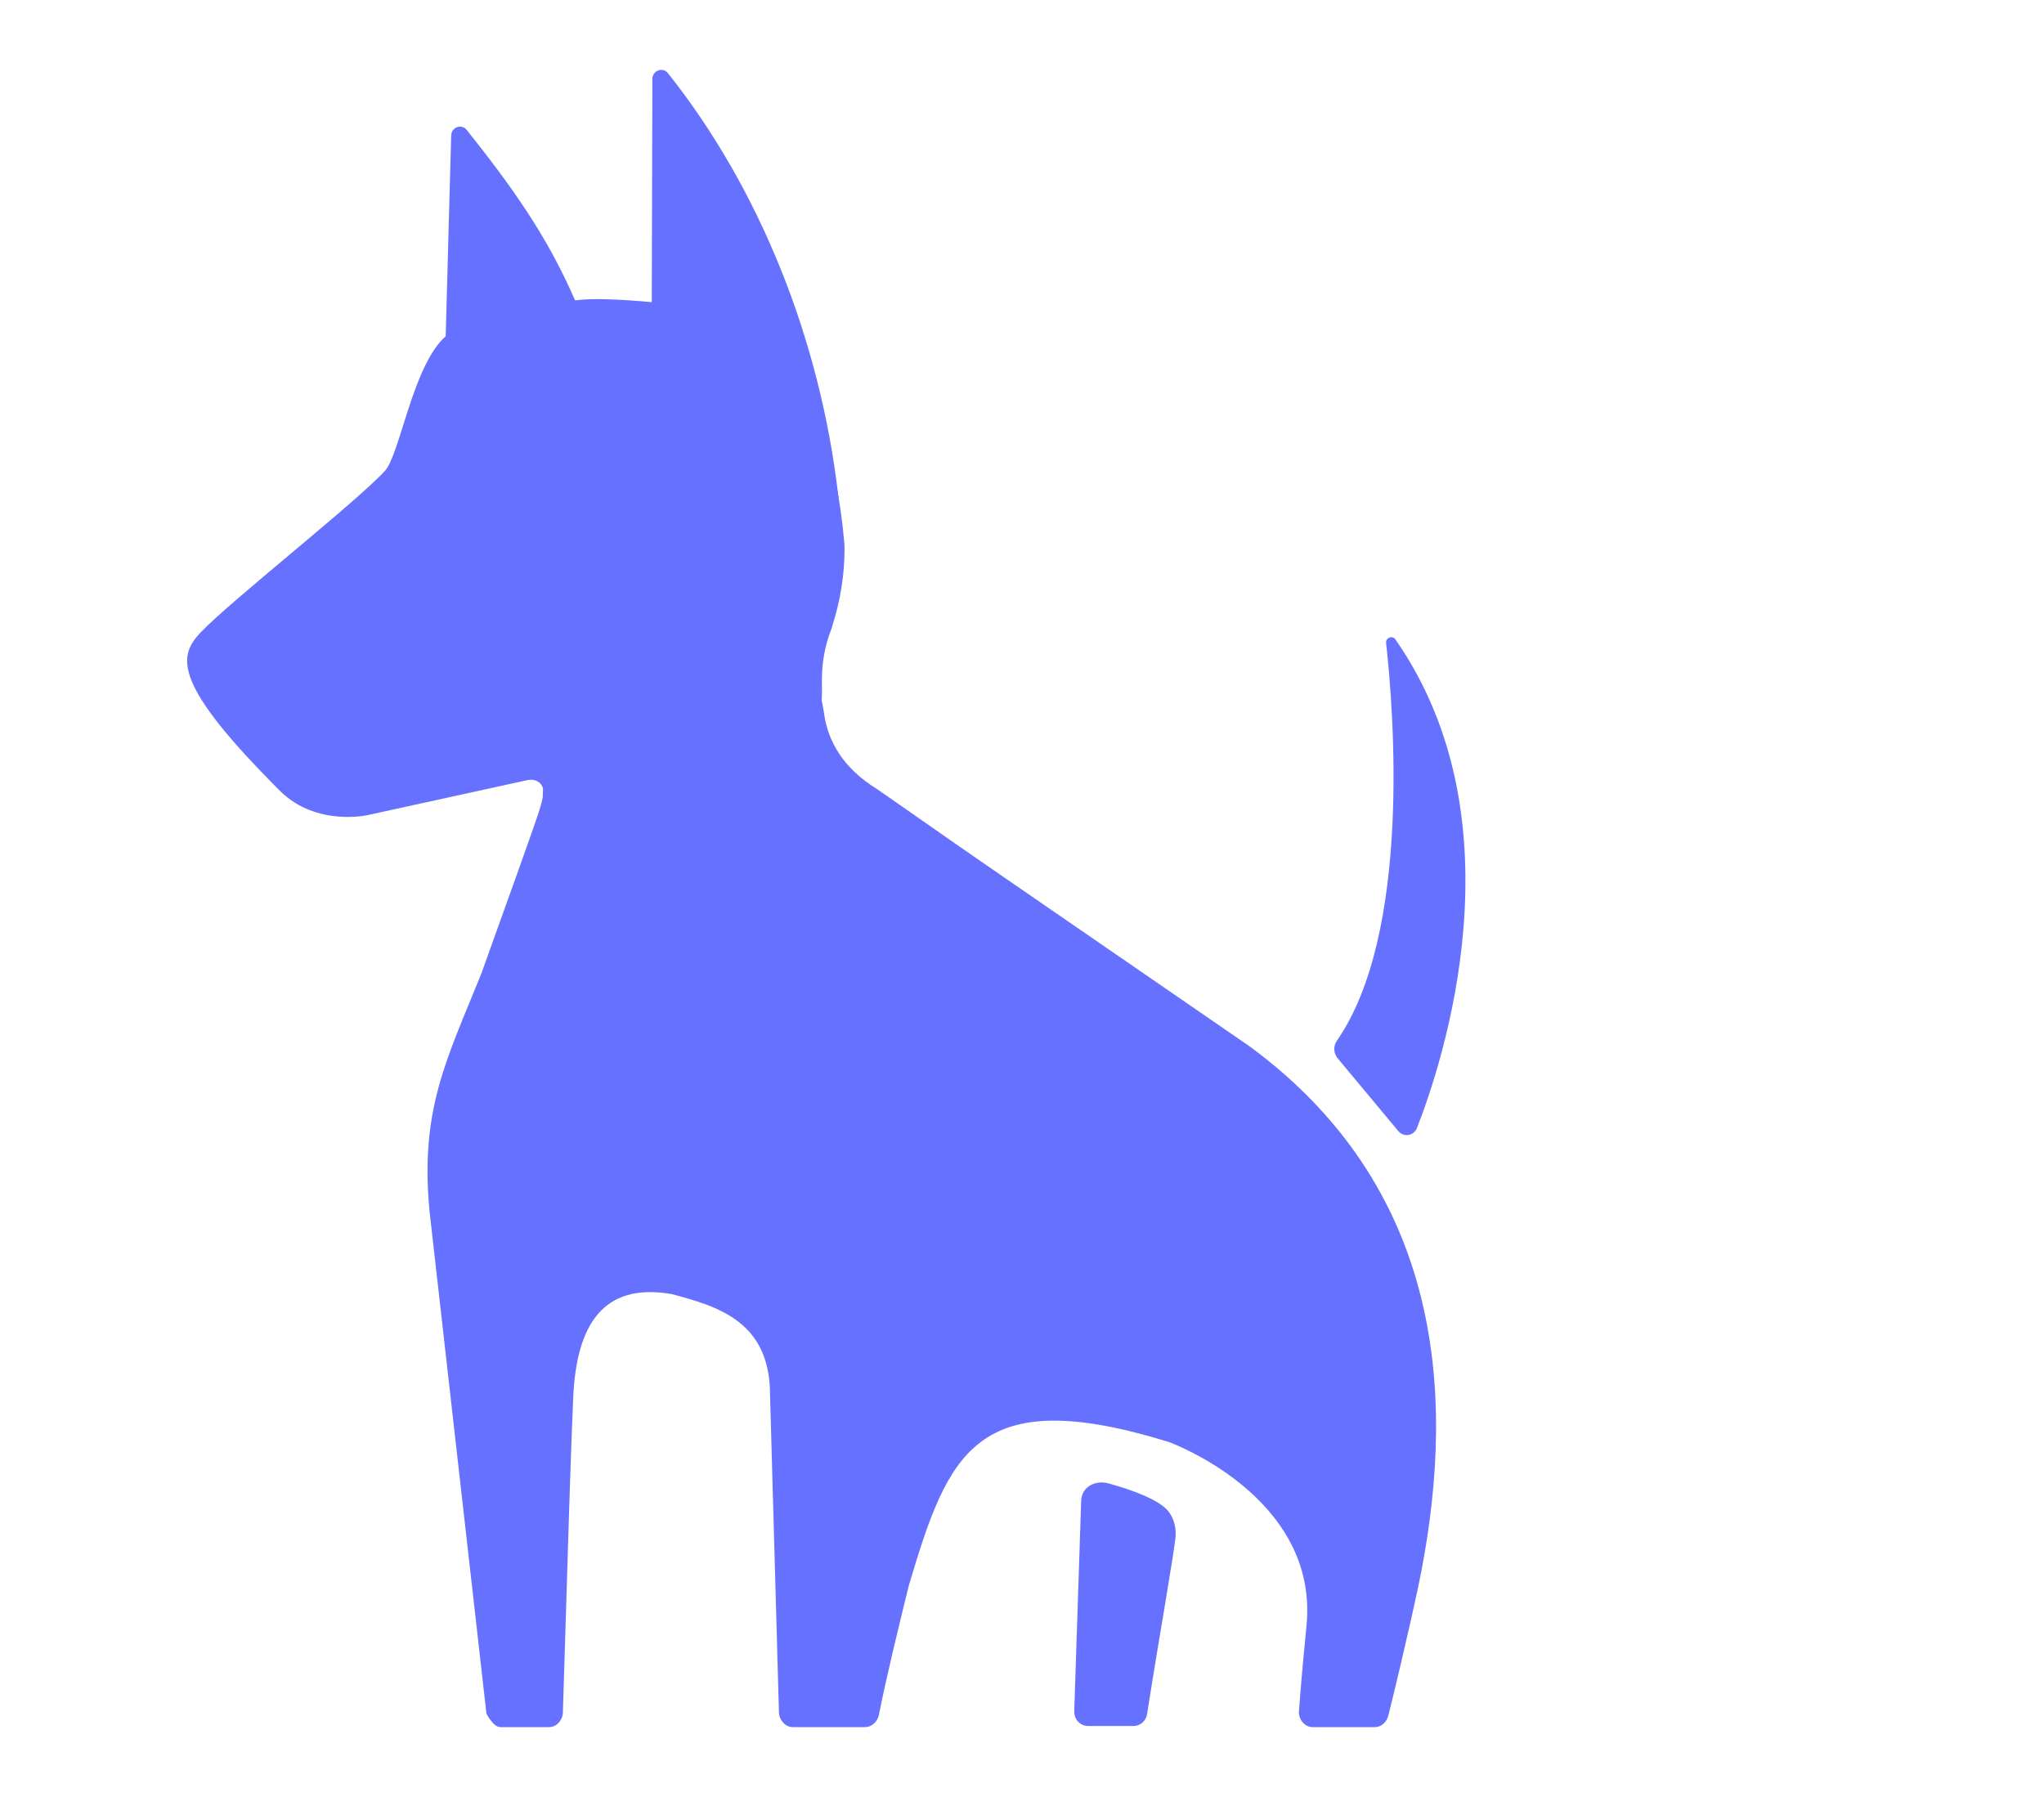 <?xml version="1.0" ?>
<svg xmlns="http://www.w3.org/2000/svg" viewBox="0 0 1081 960" preserveAspectRatio="xMidYMid meet" style="width: 100%; height: 100%;">
	<defs>
		<clipPath id="animationMask_JGMwcV4oah">
			<rect width="1081" height="960" x="0" y="0"/>
		</clipPath>
	</defs>
	<g clip-path="url(#animationMask_JGMwcV4oah)">
		<g transform="matrix(1,0,0,1,269,330)" opacity="1" style="">
			<g opacity="1" transform="matrix(1,0,0,1,0,0)">
				<path fill="rgb(102,114,255)" fill-opacity="1" d="M0 0 M165.662,29.702 C165.689,20.974 167.022,11.751 170.961,1.952 C171.075,1.677 171.095,1.315 171.175,1.014 C175.321,-11.867 177.652,-25.584 177.652,-39.885 C177.652,-40.273 177.612,-40.615 177.605,-40.99 C177.605,-41.057 177.639,-41.144 177.632,-41.204 C177.592,-41.814 177.544,-42.416 177.511,-43.026 C177.504,-43.039 177.505,-43.06 177.505,-43.06 C168.931,-140.99 125.845,-164.232 76.697,-170.104 C57.924,-171.864 44.057,-172.261 35.852,-171.223 C-4.236,-169.49 -25.819,-157.864 -33.313,-152.139 C-50.708,-136.867 -57.46,-89.753 -65.357,-81.059 C-80.2,-64.709 -147.162,-12.108 -162.923,4.51 C-175.073,17.317 -177.652,31.678 -120.517,88.686 C-101.434,107.166 -74.668,101.125 -74.668,101.125 C-74.668,101.125 9.488,82.691 9.488,82.691 C15.282,81.264 19.636,85.29 18.216,91.392 C15.931,124.51 169.181,172.26 165.662,29.702z"/>
			</g>
		</g>
		<g transform="matrix(1,0,0,1,285.753,146.239)" opacity="1" style="">
			<g opacity="1" transform="matrix(1,0,0,1,0,0)">
				<path fill="rgb(102,114,255)" fill-opacity="1" d="M0 0 M18.417,12.707 C3.366,-22.083 -15.771,-48.44 -38.94,-77.544 C-41.666,-80.973 -47.145,-78.897 -47.145,-74.463 C-47.145,-74.463 -49.978,29.137 -49.978,29.137 C-53.337,78.94 53.338,80.974 18.417,12.707z"/>
			</g>
		</g>
		<g transform="matrix(1,0,0,1,394.5,200)" opacity="1" style="">
			<g opacity="1" transform="matrix(1,0,0,1,0,0)">
				<path fill="rgb(102,114,255)" fill-opacity="1" d="M0 0 M-49.804,-39.963 C-49.804,-39.963 -49.482,-158.245 -49.482,-158.245 C-49.482,-162.679 -44.003,-164.756 -41.27,-161.32 C7.105,-100.551 39.372,-20.435 48.871,62.573 C49.803,70.72 -34.538,164.756 -49.804,-39.963z"/>
			</g>
		</g>
		<g/>
		<g transform="matrix(1,0,0,1,495.75,599.25)" opacity="1" style="">
			<g opacity="1" transform="matrix(1,0,0,1,0,0)">
				<path fill="rgb(102,114,255)" fill-opacity="1" d="M0 0 M165.157,-45.83 C165.157,-45.83 91.551,-96.535 35.313,-135.197 C0.57,-159.083 -28.447,-179.645 -31.863,-181.869 C-49.091,-192.532 -57.919,-206.358 -60.029,-222.534 C-60.029,-222.547 -60.029,-222.568 -60.029,-222.581 C-74.27,-314.197 -205.02,-313.947 -208.735,-177.315 C-209.224,-175.058 -209.96,-172.466 -210.851,-169.592 C-213.182,-162.304 -229.138,-117.842 -241.268,-84.137 C-241.268,-84.137 -241.275,-84.123 -241.275,-84.123 C-259.36,-39.265 -273.733,-12.581 -268.596,41.286 C-268.596,41.286 -252.114,186.791 -252.114,186.791 C-252.114,186.791 -238.488,307.076 -238.488,307.076 C-238.488,307.076 -234.924,314.196 -231.2,314.196 C-231.2,314.196 -205.332,314.196 -205.332,314.196 C-201.42,314.196 -198.206,310.566 -198.065,306.547 C-197.124,278.923 -195.727,228.432 -194.306,185.765 C-193.715,168.024 -193.121,151.635 -192.552,138.805 C-190.683,102.447 -177.487,78.736 -140.527,85.18 C-115.69,91.758 -88.496,99.862 -88.496,138.497 C-88.496,138.497 -86.191,220.706 -86.191,220.706 C-86.191,220.706 -83.787,306.46 -83.787,306.46 C-83.646,310.526 -80.405,314.196 -76.446,314.196 C-76.446,314.196 -38.126,314.196 -38.126,314.196 C-34.643,314.196 -31.656,311.222 -30.939,307.726 C-26.612,286.211 -20.905,262.922 -15.145,239.465 C5.653,169.67 19.901,131.752 122.329,163.381 C122.329,163.381 201.554,191.914 195.258,260.075 C194.374,269.727 192.94,282.682 191.219,305.73 C190.897,310.057 194.2,314.196 198.44,314.196 C198.44,314.196 231.462,314.196 231.462,314.196 C234.784,314.196 237.657,311.457 238.481,308.141 C242.674,291.281 247.165,272.118 250.513,257.26 C251.952,250.874 253.179,245.283 254.081,241.012 C273.734,147.968 271.952,32.739 165.157,-45.83z"/>
			</g>
		</g>
		<g transform="matrix(1,0,0,1,595,847.75)" opacity="1" style="">
			<g opacity="1" transform="matrix(1,0,0,1,0,0)">
				<path fill="rgb(102,114,255)" fill-opacity="1" d="M0 0 M-8.688,-63.19 C-15.721,-65.112 -22.854,-61.502 -23.209,-54.047 C-23.209,-54.047 -26.873,57.343 -26.873,57.343 C-26.993,61.59 -23.671,65.113 -19.532,65.113 C-19.532,65.113 4.414,65.113 4.414,65.113 C8.024,65.113 11.092,62.461 11.655,58.797 C17.616,20.349 26.417,-28.701 26.759,-35.674 C26.993,-40.523 25.56,-45.199 22.72,-48.669 C18.025,-54.409 4.159,-59.673 -8.688,-63.19z"/>
			</g>
		</g>
		<g transform="matrix(1,-0.002,0.002,1,755.115,468.711)" opacity="1" style="display: block">
			<g opacity="1" transform="matrix(1,0,0,1,0,0)">
				<path fill="rgb(102,114,255)" fill-opacity="1" d="M0 0 M-15.865,129.465 C-13.018,132.894 -7.64,132.031 -5.992,127.851 C7.639,93.309 50.233,-33.876 -16.876,-130.571 C-18.484,-132.895 -22.1,-131.508 -21.792,-128.655 C-17.914,-93.195 -8.617,24.787 -48.27,81.641 C-50.233,84.461 -50.052,88.279 -47.855,90.918 C-47.855,90.918 -15.865,129.465 -15.865,129.465z" style="display: block;"/>
			</g>
		</g>
		<g transform="matrix(0.942,-0.335,0.335,0.942,720.138,462.283)" opacity="1" style="display: none">
			<g opacity="1" transform="matrix(1,0,0,1,0,0)">
				<path fill="rgb(102,114,255)" fill-opacity="1" d="M0 0 M-15.865,129.465 C-13.018,132.894 -7.64,132.031 -5.992,127.851 C7.639,93.309 50.233,-33.876 -16.876,-130.571 C-18.484,-132.895 -22.1,-131.508 -21.792,-128.655 C-17.914,-93.195 -8.617,24.787 -48.27,81.641 C-50.233,84.461 -50.052,88.279 -47.855,90.918 C-47.855,90.918 -15.865,129.465 -15.865,129.465z" style="display: none;"/>
			</g>
		</g>
		<g transform="matrix(0.973,-0.231,0.231,0.973,839.38,506.209)" opacity="1" style="display: none">
			<g opacity="1" transform="matrix(1,0,0,1,0,0)">
				<path fill="rgb(102,114,255)" fill-opacity="1" d="M0 0 M-139.087,23.752 C-141.928,20.318 -139.94,15.737 -135.667,14.35 C-96.449,1.621 20.683,-52.78 137.662,-65.795 C140.47,-66.112 141.929,-62.282 139.452,-60.831 C107.585,-42.167 -32.317,28.859 -98.114,64.477 C-101.135,66.112 -104.967,64.995 -107.152,62.346 C-107.152,62.346 -139.087,23.752 -139.087,23.752z" style="display: none;"/>
			</g>
		</g>
		<g transform="matrix(0.987,-0.161,0.161,0.987,839.025,548.211)" opacity="1" style="display: none">
			<g opacity="1" transform="matrix(1,0,0,1,0,0)">
				<path fill="rgb(102,114,255)" fill-opacity="1" d="M0 0 M-127.473,-7.8 C-130.349,-11.205 -128.553,-16.348 -124.149,-17.236 C-87.749,-24.588 44.939,-44.179 128.343,38.871 C130.349,40.862 128.349,44.179 125.594,43.374 C91.366,33.328 -23.148,3.453 -86.083,32.503 C-89.204,33.94 -92.931,33.09 -95.143,30.464 C-95.143,30.464 -127.473,-7.8 -127.473,-7.8z" style="display: none;"/>
			</g>
		</g>
		<g transform="matrix(0.959,-0.284,0.284,0.959,763.252,453.119)" opacity="1" style="display: none">
			<g opacity="1" transform="matrix(1,0,0,1,0,0)">
				<path fill="rgb(102,114,255)" fill-opacity="1" d="M0 0 M-52.827,128.358 C-49.98,131.787 -45.109,130.684 -42.953,126.743 C-23.161,90.571 52.05,-14.417 86.567,-126.943 C87.4,-129.644 83.907,-131.787 82.022,-129.623 C57.764,-101.777 -38.013,22.497 -85.232,80.533 C-87.4,83.198 -87.014,87.171 -84.817,89.81 C-84.817,89.81 -52.827,128.358 -52.827,128.358z" style="display: none;"/>
			</g>
		</g>
		<g transform="matrix(0.942,-0.335,0.335,0.942,720.26,462.597)" opacity="1" style="display: none">
			<g opacity="1" transform="matrix(1,0,0,1,0,0)">
				<path fill="rgb(102,114,255)" fill-opacity="1" d="M0 0 M-15.865,129.465 C-13.018,132.894 -7.64,132.031 -5.992,127.851 C7.639,93.309 50.233,-33.876 -16.876,-130.571 C-18.484,-132.895 -22.1,-131.508 -21.792,-128.655 C-17.914,-93.195 -8.617,24.787 -48.27,81.641 C-50.233,84.461 -50.052,88.279 -47.855,90.918 C-47.855,90.918 -15.865,129.465 -15.865,129.465z" style="display: none;"/>
			</g>
		</g>
		<g transform="matrix(0.973,-0.23,0.23,0.973,839.1,506.337)" opacity="1" style="display: none">
			<g opacity="1" transform="matrix(1,0,0,1,0,0)">
				<path fill="rgb(102,114,255)" fill-opacity="1" d="M0 0 M-139.087,23.752 C-141.928,20.318 -139.94,15.737 -135.667,14.35 C-96.449,1.621 20.683,-52.78 137.662,-65.795 C140.47,-66.112 141.929,-62.282 139.452,-60.831 C107.585,-42.167 -32.317,28.859 -98.114,64.477 C-101.135,66.112 -104.967,64.995 -107.152,62.346 C-107.152,62.346 -139.087,23.752 -139.087,23.752z" style="display: none;"/>
			</g>
		</g>
		<g transform="matrix(0.987,-0.161,0.161,0.987,839.731,548.422)" opacity="1" style="display: none">
			<g opacity="1" transform="matrix(1,0,0,1,0,0)">
				<path fill="rgb(102,114,255)" fill-opacity="1" d="M0 0 M-127.473,-7.8 C-130.349,-11.205 -128.553,-16.348 -124.149,-17.236 C-87.749,-24.588 44.939,-44.179 128.343,38.871 C130.349,40.862 128.349,44.179 125.594,43.374 C91.366,33.328 -23.148,3.453 -86.083,32.503 C-89.204,33.94 -92.931,33.09 -95.143,30.464 C-95.143,30.464 -127.473,-7.8 -127.473,-7.8z" style="display: none;"/>
			</g>
		</g>
		<g transform="matrix(0.959,-0.284,0.284,0.959,524.337,534.037)" opacity="1" style="display: none">
			<g opacity="1" transform="matrix(1,0,0,1,306,54.667)">
				<path fill="rgb(102,114,255)" fill-opacity="1" d="M0 0 M-139.087,23.752 C-141.928,20.318 -139.94,15.737 -135.667,14.35 C-96.449,1.621 20.683,-52.78 137.662,-65.795 C140.47,-66.112 141.929,-62.282 139.452,-60.831 C107.585,-42.167 -32.317,28.859 -98.114,64.477 C-101.135,66.112 -104.967,64.995 -107.152,62.346 C-107.152,62.346 -139.087,23.752 -139.087,23.752z" style="display: none;"/>
			</g>
		</g>
		<g transform="matrix(0.942,-0.335,0.335,0.942,720.159,462.282)" opacity="1" style="display: none">
			<g opacity="1" transform="matrix(1,0,0,1,0,0)">
				<path fill="rgb(102,114,255)" fill-opacity="1" d="M0 0 M-15.865,129.465 C-13.018,132.894 -7.64,132.031 -5.992,127.851 C7.639,93.309 50.233,-33.876 -16.876,-130.571 C-18.484,-132.895 -22.1,-131.508 -21.792,-128.655 C-17.914,-93.195 -8.617,24.787 -48.27,81.641 C-50.233,84.461 -50.052,88.279 -47.855,90.918 C-47.855,90.918 -15.865,129.465 -15.865,129.465z" style="display: none;"/>
			</g>
		</g>
		<g transform="matrix(0.973,-0.23,0.23,0.973,839.474,506.32)" opacity="1" style="display: none">
			<g opacity="1" transform="matrix(1,0,0,1,0,0)">
				<path fill="rgb(102,114,255)" fill-opacity="1" d="M0 0 M-139.087,23.752 C-141.928,20.318 -139.94,15.737 -135.667,14.35 C-96.449,1.621 20.683,-52.78 137.662,-65.795 C140.47,-66.112 141.929,-62.282 139.452,-60.831 C107.585,-42.167 -32.317,28.859 -98.114,64.477 C-101.135,66.112 -104.967,64.995 -107.152,62.346 C-107.152,62.346 -139.087,23.752 -139.087,23.752z" style="display: none;"/>
			</g>
		</g>
		<g transform="matrix(0.987,-0.161,0.161,0.987,839.016,548.191)" opacity="1" style="display: none">
			<g opacity="1" transform="matrix(1,0,0,1,0,0)">
				<path fill="rgb(102,114,255)" fill-opacity="1" d="M0 0 M-127.473,-7.8 C-130.349,-11.205 -128.553,-16.348 -124.149,-17.236 C-87.749,-24.588 44.939,-44.179 128.343,38.871 C130.349,40.862 128.349,44.179 125.594,43.374 C91.366,33.328 -23.148,3.453 -86.083,32.503 C-89.204,33.94 -92.931,33.09 -95.143,30.464 C-95.143,30.464 -127.473,-7.8 -127.473,-7.8z" style="display: none;"/>
			</g>
		</g>
		<g transform="matrix(0.959,-0.285,0.285,0.959,763.09,453.078)" opacity="1" style="display: none">
			<g opacity="1" transform="matrix(1,0,0,1,0,0)">
				<path fill="rgb(102,114,255)" fill-opacity="1" d="M0 0 M-52.827,128.358 C-49.98,131.787 -45.109,130.684 -42.953,126.743 C-23.161,90.571 52.05,-14.417 86.567,-126.943 C87.4,-129.644 83.907,-131.787 82.022,-129.623 C57.764,-101.777 -38.013,22.497 -85.232,80.533 C-87.4,83.198 -87.014,87.171 -84.817,89.81 C-84.817,89.81 -52.827,128.358 -52.827,128.358z" style="display: none;"/>
			</g>
		</g>
		<g transform="matrix(0.942,-0.335,0.335,0.942,720.285,462.596)" opacity="1" style="display: none">
			<g opacity="1" transform="matrix(1,0,0,1,0,0)">
				<path fill="rgb(102,114,255)" fill-opacity="1" d="M0 0 M-15.865,129.465 C-13.018,132.894 -7.64,132.031 -5.992,127.851 C7.639,93.309 50.233,-33.876 -16.876,-130.571 C-18.484,-132.895 -22.1,-131.508 -21.792,-128.655 C-17.914,-93.195 -8.617,24.787 -48.27,81.641 C-50.233,84.461 -50.052,88.279 -47.855,90.918 C-47.855,90.918 -15.865,129.465 -15.865,129.465z" style="display: none;"/>
			</g>
		</g>
		<g transform="matrix(0.973,-0.229,0.229,0.973,839.202,506.457)" opacity="1" style="display: none">
			<g opacity="1" transform="matrix(1,0,0,1,0,0)">
				<path fill="rgb(102,114,255)" fill-opacity="1" d="M0 0 M-139.087,23.752 C-141.928,20.318 -139.94,15.737 -135.667,14.35 C-96.449,1.621 20.683,-52.78 137.662,-65.795 C140.47,-66.112 141.929,-62.282 139.452,-60.831 C107.585,-42.167 -32.317,28.859 -98.114,64.477 C-101.135,66.112 -104.967,64.995 -107.152,62.346 C-107.152,62.346 -139.087,23.752 -139.087,23.752z" style="display: none;"/>
			</g>
		</g>
		<g transform="matrix(0.987,-0.161,0.161,0.987,839.721,548.401)" opacity="1" style="display: none">
			<g opacity="1" transform="matrix(1,0,0,1,0,0)">
				<path fill="rgb(102,114,255)" fill-opacity="1" d="M0 0 M-127.473,-7.8 C-130.349,-11.205 -128.553,-16.348 -124.149,-17.236 C-87.749,-24.588 44.939,-44.179 128.343,38.871 C130.349,40.862 128.349,44.179 125.594,43.374 C91.366,33.328 -23.148,3.453 -86.083,32.503 C-89.204,33.94 -92.931,33.09 -95.143,30.464 C-95.143,30.464 -127.473,-7.8 -127.473,-7.8z" style="display: none;"/>
			</g>
		</g>
		<g transform="matrix(0.958,-0.285,0.285,0.958,524.257,534.266)" opacity="1" style="display: none">
			<g opacity="1" transform="matrix(1,0,0,1,306,54.667)">
				<path fill="rgb(102,114,255)" fill-opacity="1" d="M0 0 M-139.087,23.752 C-141.928,20.318 -139.94,15.737 -135.667,14.35 C-96.449,1.621 20.683,-52.78 137.662,-65.795 C140.47,-66.112 141.929,-62.282 139.452,-60.831 C107.585,-42.167 -32.317,28.859 -98.114,64.477 C-101.135,66.112 -104.967,64.995 -107.152,62.346 C-107.152,62.346 -139.087,23.752 -139.087,23.752z" style="display: none;"/>
			</g>
		</g>
		<g transform="matrix(0.942,-0.334,0.334,0.942,720.192,462.281)" opacity="1" style="display: none">
			<g opacity="1" transform="matrix(1,0,0,1,0,0)">
				<path fill="rgb(102,114,255)" fill-opacity="1" d="M0 0 M-15.865,129.465 C-13.018,132.894 -7.64,132.031 -5.992,127.851 C7.639,93.309 50.233,-33.876 -16.876,-130.571 C-18.484,-132.895 -22.1,-131.508 -21.792,-128.655 C-17.914,-93.195 -8.617,24.787 -48.27,81.641 C-50.233,84.461 -50.052,88.279 -47.855,90.918 C-47.855,90.918 -15.865,129.465 -15.865,129.465z" style="display: none;"/>
			</g>
		</g>
		<g transform="matrix(0.974,-0.228,0.228,0.974,839.6,506.469)" opacity="1" style="display: none">
			<g opacity="1" transform="matrix(1,0,0,1,0,0)">
				<path fill="rgb(102,114,255)" fill-opacity="1" d="M0 0 M-139.087,23.752 C-141.928,20.318 -139.94,15.737 -135.667,14.35 C-96.449,1.621 20.683,-52.78 137.662,-65.795 C140.47,-66.112 141.929,-62.282 139.452,-60.831 C107.585,-42.167 -32.317,28.859 -98.114,64.477 C-101.135,66.112 -104.967,64.995 -107.152,62.346 C-107.152,62.346 -139.087,23.752 -139.087,23.752z" style="display: none;"/>
			</g>
		</g>
		<g transform="matrix(0.987,-0.161,0.161,0.987,839.002,548.163)" opacity="1" style="display: none">
			<g opacity="1" transform="matrix(1,0,0,1,0,0)">
				<path fill="rgb(102,114,255)" fill-opacity="1" d="M0 0 M-127.473,-7.8 C-130.349,-11.205 -128.553,-16.348 -124.149,-17.236 C-87.749,-24.588 44.939,-44.179 128.343,38.871 C130.349,40.862 128.349,44.179 125.594,43.374 C91.366,33.328 -23.148,3.453 -86.083,32.503 C-89.204,33.94 -92.931,33.09 -95.143,30.464 C-95.143,30.464 -127.473,-7.8 -127.473,-7.8z" style="display: none;"/>
			</g>
		</g>
		<g transform="matrix(0.958,-0.286,0.286,0.958,762.918,453.034)" opacity="1" style="display: none">
			<g opacity="1" transform="matrix(1,0,0,1,0,0)">
				<path fill="rgb(102,114,255)" fill-opacity="1" d="M0 0 M-52.827,128.358 C-49.98,131.787 -45.109,130.684 -42.953,126.743 C-23.161,90.571 52.05,-14.417 86.567,-126.943 C87.4,-129.644 83.907,-131.787 82.022,-129.623 C57.764,-101.777 -38.013,22.497 -85.232,80.533 C-87.4,83.198 -87.014,87.171 -84.817,89.81 C-84.817,89.81 -52.827,128.358 -52.827,128.358z" style="display: none;"/>
			</g>
		</g>
		<g transform="matrix(0.943,-0.334,0.334,0.943,720.314,462.595)" opacity="1" style="display: none">
			<g opacity="1" transform="matrix(1,0,0,1,0,0)">
				<path fill="rgb(102,114,255)" fill-opacity="1" d="M0 0 M-15.865,129.465 C-13.018,132.894 -7.64,132.031 -5.992,127.851 C7.639,93.309 50.233,-33.876 -16.876,-130.571 C-18.484,-132.895 -22.1,-131.508 -21.792,-128.655 C-17.914,-93.195 -8.617,24.787 -48.27,81.641 C-50.233,84.461 -50.052,88.279 -47.855,90.918 C-47.855,90.918 -15.865,129.465 -15.865,129.465z" style="display: none;"/>
			</g>
		</g>
		<g transform="matrix(0.974,-0.228,0.228,0.974,839.318,506.594)" opacity="1" style="display: none">
			<g opacity="1" transform="matrix(1,0,0,1,0,0)">
				<path fill="rgb(102,114,255)" fill-opacity="1" d="M0 0 M-139.087,23.752 C-141.928,20.318 -139.94,15.737 -135.667,14.35 C-96.449,1.621 20.683,-52.78 137.662,-65.795 C140.47,-66.112 141.929,-62.282 139.452,-60.831 C107.585,-42.167 -32.317,28.859 -98.114,64.477 C-101.135,66.112 -104.967,64.995 -107.152,62.346 C-107.152,62.346 -139.087,23.752 -139.087,23.752z" style="display: none;"/>
			</g>
		</g>
		<g transform="matrix(0.987,-0.161,0.161,0.987,839.708,548.375)" opacity="1" style="display: none">
			<g opacity="1" transform="matrix(1,0,0,1,0,0)">
				<path fill="rgb(102,114,255)" fill-opacity="1" d="M0 0 M-127.473,-7.8 C-130.349,-11.205 -128.553,-16.348 -124.149,-17.236 C-87.749,-24.588 44.939,-44.179 128.343,38.871 C130.349,40.862 128.349,44.179 125.594,43.374 C91.366,33.328 -23.148,3.453 -86.083,32.503 C-89.204,33.94 -92.931,33.09 -95.143,30.464 C-95.143,30.464 -127.473,-7.8 -127.473,-7.8z" style="display: none;"/>
			</g>
		</g>
		<g transform="matrix(0.958,-0.287,0.287,0.958,524.178,534.492)" opacity="1" style="display: none">
			<g opacity="1" transform="matrix(1,0,0,1,306,54.667)">
				<path fill="rgb(102,114,255)" fill-opacity="1" d="M0 0 M-139.087,23.752 C-141.928,20.318 -139.94,15.737 -135.667,14.35 C-96.449,1.621 20.683,-52.78 137.662,-65.795 C140.47,-66.112 141.929,-62.282 139.452,-60.831 C107.585,-42.167 -32.317,28.859 -98.114,64.477 C-101.135,66.112 -104.967,64.995 -107.152,62.346 C-107.152,62.346 -139.087,23.752 -139.087,23.752z" style="display: none;"/>
			</g>
		</g>
		<g transform="matrix(0.943,-0.334,0.334,0.943,720.218,462.28)" opacity="1" style="display: none">
			<g opacity="1" transform="matrix(1,0,0,1,0,0)">
				<path fill="rgb(102,114,255)" fill-opacity="1" d="M0 0 M-15.865,129.465 C-13.018,132.894 -7.64,132.031 -5.992,127.851 C7.639,93.309 50.233,-33.876 -16.876,-130.571 C-18.484,-132.895 -22.1,-131.508 -21.792,-128.655 C-17.914,-93.195 -8.617,24.787 -48.27,81.641 C-50.233,84.461 -50.052,88.279 -47.855,90.918 C-47.855,90.918 -15.865,129.465 -15.865,129.465z" style="display: none;"/>
			</g>
		</g>
		<g transform="matrix(0.974,-0.228,0.228,0.974,839.694,506.579)" opacity="1" style="display: none">
			<g opacity="1" transform="matrix(1,0,0,1,0,0)">
				<path fill="rgb(102,114,255)" fill-opacity="1" d="M0 0 M-139.087,23.752 C-141.928,20.318 -139.94,15.737 -135.667,14.35 C-96.449,1.621 20.683,-52.78 137.662,-65.795 C140.47,-66.112 141.929,-62.282 139.452,-60.831 C107.585,-42.167 -32.317,28.859 -98.114,64.477 C-101.135,66.112 -104.967,64.995 -107.152,62.346 C-107.152,62.346 -139.087,23.752 -139.087,23.752z" style="display: none;"/>
			</g>
		</g>
		<g transform="matrix(0.987,-0.161,0.161,0.987,838.991,548.14)" opacity="1" style="display: none">
			<g opacity="1" transform="matrix(1,0,0,1,0,0)">
				<path fill="rgb(102,114,255)" fill-opacity="1" d="M0 0 M-127.473,-7.8 C-130.349,-11.205 -128.553,-16.348 -124.149,-17.236 C-87.749,-24.588 44.939,-44.179 128.343,38.871 C130.349,40.862 128.349,44.179 125.594,43.374 C91.366,33.328 -23.148,3.453 -86.083,32.503 C-89.204,33.94 -92.931,33.09 -95.143,30.464 C-95.143,30.464 -127.473,-7.8 -127.473,-7.8z" style="display: none;"/>
			</g>
		</g>
		<g transform="matrix(0.958,-0.287,0.287,0.958,762.759,452.993)" opacity="1" style="display: none">
			<g opacity="1" transform="matrix(1,0,0,1,0,0)">
				<path fill="rgb(102,114,255)" fill-opacity="1" d="M0 0 M-52.827,128.358 C-49.98,131.787 -45.109,130.684 -42.953,126.743 C-23.161,90.571 52.05,-14.417 86.567,-126.943 C87.4,-129.644 83.907,-131.787 82.022,-129.623 C57.764,-101.777 -38.013,22.497 -85.232,80.533 C-87.4,83.198 -87.014,87.171 -84.817,89.81 C-84.817,89.81 -52.827,128.358 -52.827,128.358z" style="display: none;"/>
			</g>
		</g>
		<g transform="matrix(0.943,-0.334,0.334,0.943,720.344,462.595)" opacity="1" style="display: none">
			<g opacity="1" transform="matrix(1,0,0,1,0,0)">
				<path fill="rgb(102,114,255)" fill-opacity="1" d="M0 0 M-15.865,129.465 C-13.018,132.894 -7.64,132.031 -5.992,127.851 C7.639,93.309 50.233,-33.876 -16.876,-130.571 C-18.484,-132.895 -22.1,-131.508 -21.792,-128.655 C-17.914,-93.195 -8.617,24.787 -48.27,81.641 C-50.233,84.461 -50.052,88.279 -47.855,90.918 C-47.855,90.918 -15.865,129.465 -15.865,129.465z" style="display: none;"/>
			</g>
		</g>
		<g transform="matrix(0.974,-0.227,0.227,0.974,839.421,506.715)" opacity="1" style="display: none">
			<g opacity="1" transform="matrix(1,0,0,1,0,0)">
				<path fill="rgb(102,114,255)" fill-opacity="1" d="M0 0 M-139.087,23.752 C-141.928,20.318 -139.94,15.737 -135.667,14.35 C-96.449,1.621 20.683,-52.78 137.662,-65.795 C140.47,-66.112 141.929,-62.282 139.452,-60.831 C107.585,-42.167 -32.317,28.859 -98.114,64.477 C-101.135,66.112 -104.967,64.995 -107.152,62.346 C-107.152,62.346 -139.087,23.752 -139.087,23.752z" style="display: none;"/>
			</g>
		</g>
		<g transform="matrix(0.987,-0.161,0.161,0.987,839.695,548.348)" opacity="1" style="display: none">
			<g opacity="1" transform="matrix(1,0,0,1,0,0)">
				<path fill="rgb(102,114,255)" fill-opacity="1" d="M0 0 M-127.473,-7.8 C-130.349,-11.205 -128.553,-16.348 -124.149,-17.236 C-87.749,-24.588 44.939,-44.179 128.343,38.871 C130.349,40.862 128.349,44.179 125.594,43.374 C91.366,33.328 -23.148,3.453 -86.083,32.503 C-89.204,33.94 -92.931,33.09 -95.143,30.464 C-95.143,30.464 -127.473,-7.8 -127.473,-7.8z" style="display: none;"/>
			</g>
		</g>
		<g transform="matrix(0.958,-0.288,0.288,0.958,524.105,534.703)" opacity="1" style="display: none">
			<g opacity="1" transform="matrix(1,0,0,1,306,54.667)">
				<path fill="rgb(102,114,255)" fill-opacity="1" d="M0 0 M-139.087,23.752 C-141.928,20.318 -139.94,15.737 -135.667,14.35 C-96.449,1.621 20.683,-52.78 137.662,-65.795 C140.47,-66.112 141.929,-62.282 139.452,-60.831 C107.585,-42.167 -32.317,28.859 -98.114,64.477 C-101.135,66.112 -104.967,64.995 -107.152,62.346 C-107.152,62.346 -139.087,23.752 -139.087,23.752z" style="display: none;"/>
			</g>
		</g>
		<g transform="matrix(0.943,-0.334,0.334,0.943,720.249,462.279)" opacity="1" style="display: none">
			<g opacity="1" transform="matrix(1,0,0,1,0,0)">
				<path fill="rgb(102,114,255)" fill-opacity="1" d="M0 0 M-15.865,129.465 C-13.018,132.894 -7.64,132.031 -5.992,127.851 C7.639,93.309 50.233,-33.876 -16.876,-130.571 C-18.484,-132.895 -22.1,-131.508 -21.792,-128.655 C-17.914,-93.195 -8.617,24.787 -48.27,81.641 C-50.233,84.461 -50.052,88.279 -47.855,90.918 C-47.855,90.918 -15.865,129.465 -15.865,129.465z" style="display: none;"/>
			</g>
		</g>
		<g transform="matrix(0.974,-0.226,0.226,0.974,839.796,506.701)" opacity="1" style="display: none">
			<g opacity="1" transform="matrix(1,0,0,1,0,0)">
				<path fill="rgb(102,114,255)" fill-opacity="1" d="M0 0 M-139.087,23.752 C-141.928,20.318 -139.94,15.737 -135.667,14.35 C-96.449,1.621 20.683,-52.78 137.662,-65.795 C140.47,-66.112 141.929,-62.282 139.452,-60.831 C107.585,-42.167 -32.317,28.859 -98.114,64.477 C-101.135,66.112 -104.967,64.995 -107.152,62.346 C-107.152,62.346 -139.087,23.752 -139.087,23.752z" style="display: none;"/>
			</g>
		</g>
		<g transform="matrix(0.987,-0.162,0.162,0.987,838.978,548.113)" opacity="1" style="display: none">
			<g opacity="1" transform="matrix(1,0,0,1,0,0)">
				<path fill="rgb(102,114,255)" fill-opacity="1" d="M0 0 M-127.473,-7.8 C-130.349,-11.205 -128.553,-16.348 -124.149,-17.236 C-87.749,-24.588 44.939,-44.179 128.343,38.871 C130.349,40.862 128.349,44.179 125.594,43.374 C91.366,33.328 -23.148,3.453 -86.083,32.503 C-89.204,33.94 -92.931,33.09 -95.143,30.464 C-95.143,30.464 -127.473,-7.8 -127.473,-7.8z" style="display: none;"/>
			</g>
		</g>
		<g transform="matrix(0.958,-0.288,0.288,0.958,762.61,452.955)" opacity="1" style="display: none">
			<g opacity="1" transform="matrix(1,0,0,1,0,0)">
				<path fill="rgb(102,114,255)" fill-opacity="1" d="M0 0 M-52.827,128.358 C-49.98,131.787 -45.109,130.684 -42.953,126.743 C-23.161,90.571 52.05,-14.417 86.567,-126.943 C87.4,-129.644 83.907,-131.787 82.022,-129.623 C57.764,-101.777 -38.013,22.497 -85.232,80.533 C-87.4,83.198 -87.014,87.171 -84.817,89.81 C-84.817,89.81 -52.827,128.358 -52.827,128.358z" style="display: none;"/>
			</g>
		</g>
		<g transform="matrix(0.943,-0.334,0.334,0.943,720.374,462.594)" opacity="1" style="display: none">
			<g opacity="1" transform="matrix(1,0,0,1,0,0)">
				<path fill="rgb(102,114,255)" fill-opacity="1" d="M0 0 M-15.865,129.465 C-13.018,132.894 -7.64,132.031 -5.992,127.851 C7.639,93.309 50.233,-33.876 -16.876,-130.571 C-18.484,-132.895 -22.1,-131.508 -21.792,-128.655 C-17.914,-93.195 -8.617,24.787 -48.27,81.641 C-50.233,84.461 -50.052,88.279 -47.855,90.918 C-47.855,90.918 -15.865,129.465 -15.865,129.465z" style="display: none;"/>
			</g>
		</g>
		<g transform="matrix(0.974,-0.226,0.226,0.974,839.519,506.831)" opacity="1" style="display: none">
			<g opacity="1" transform="matrix(1,0,0,1,0,0)">
				<path fill="rgb(102,114,255)" fill-opacity="1" d="M0 0 M-139.087,23.752 C-141.928,20.318 -139.94,15.737 -135.667,14.35 C-96.449,1.621 20.683,-52.78 137.662,-65.795 C140.47,-66.112 141.929,-62.282 139.452,-60.831 C107.585,-42.167 -32.317,28.859 -98.114,64.477 C-101.135,66.112 -104.967,64.995 -107.152,62.346 C-107.152,62.346 -139.087,23.752 -139.087,23.752z" style="display: none;"/>
			</g>
		</g>
		<g transform="matrix(0.987,-0.162,0.162,0.987,839.682,548.321)" opacity="1" style="display: none">
			<g opacity="1" transform="matrix(1,0,0,1,0,0)">
				<path fill="rgb(102,114,255)" fill-opacity="1" d="M0 0 M-127.473,-7.8 C-130.349,-11.205 -128.553,-16.348 -124.149,-17.236 C-87.749,-24.588 44.939,-44.179 128.343,38.871 C130.349,40.862 128.349,44.179 125.594,43.374 C91.366,33.328 -23.148,3.453 -86.083,32.503 C-89.204,33.94 -92.931,33.09 -95.143,30.464 C-95.143,30.464 -127.473,-7.8 -127.473,-7.8z" style="display: none;"/>
			</g>
		</g>
		<g transform="matrix(0.945,-0.326,0.326,0.945,521.473,542.843)" opacity="1" style="display: none">
			<g opacity="1" transform="matrix(1,0,0,1,306,54.667)">
				<path fill="rgb(102,114,255)" fill-opacity="1" d="M0 0 M-139.087,23.752 C-141.928,20.318 -139.94,15.737 -135.667,14.35 C-96.449,1.621 20.683,-52.78 137.662,-65.795 C140.47,-66.112 141.929,-62.282 139.452,-60.831 C107.585,-42.167 -32.317,28.859 -98.114,64.477 C-101.135,66.112 -104.967,64.995 -107.152,62.346 C-107.152,62.346 -139.087,23.752 -139.087,23.752z" style="display: none;"/>
			</g>
		</g>
		<g transform="matrix(0.951,-0.311,0.311,0.951,723.731,462.218)" opacity="1" style="display: none">
			<g opacity="1" transform="matrix(1,0,0,1,0,0)">
				<path fill="rgb(102,114,255)" fill-opacity="1" d="M0 0 M-15.865,129.465 C-13.018,132.894 -7.64,132.031 -5.992,127.851 C7.639,93.309 50.233,-33.876 -16.876,-130.571 C-18.484,-132.895 -22.1,-131.508 -21.792,-128.655 C-17.914,-93.195 -8.617,24.787 -48.27,81.641 C-50.233,84.461 -50.052,88.279 -47.855,90.918 C-47.855,90.918 -15.865,129.465 -15.865,129.465z" style="display: none;"/>
			</g>
		</g>
		<g transform="matrix(0.974,-0.226,0.226,0.974,839.882,506.802)" opacity="1" style="display: none">
			<g opacity="1" transform="matrix(1,0,0,1,0,0)">
				<path fill="rgb(102,114,255)" fill-opacity="1" d="M0 0 M-139.087,23.752 C-141.928,20.318 -139.94,15.737 -135.667,14.35 C-96.449,1.621 20.683,-52.78 137.662,-65.795 C140.47,-66.112 141.929,-62.282 139.452,-60.831 C107.585,-42.167 -32.317,28.859 -98.114,64.477 C-101.135,66.112 -104.967,64.995 -107.152,62.346 C-107.152,62.346 -139.087,23.752 -139.087,23.752z" style="display: none;"/>
			</g>
		</g>
		<g transform="matrix(0.987,-0.162,0.162,0.987,838.966,548.089)" opacity="1" style="display: none">
			<g opacity="1" transform="matrix(1,0,0,1,0,0)">
				<path fill="rgb(102,114,255)" fill-opacity="1" d="M0 0 M-127.473,-7.8 C-130.349,-11.205 -128.553,-16.348 -124.149,-17.236 C-87.749,-24.588 44.939,-44.179 128.343,38.871 C130.349,40.862 128.349,44.179 125.594,43.374 C91.366,33.328 -23.148,3.453 -86.083,32.503 C-89.204,33.94 -92.931,33.09 -95.143,30.464 C-95.143,30.464 -127.473,-7.8 -127.473,-7.8z" style="display: none;"/>
			</g>
		</g>
		<g transform="matrix(0.945,-0.326,0.326,0.945,756.525,451.55)" opacity="1" style="display: none">
			<g opacity="1" transform="matrix(1,0,0,1,0,0)">
				<path fill="rgb(102,114,255)" fill-opacity="1" d="M0 0 M-52.827,128.358 C-49.98,131.787 -45.109,130.684 -42.953,126.743 C-23.161,90.571 52.05,-14.417 86.567,-126.943 C87.4,-129.644 83.907,-131.787 82.022,-129.623 C57.764,-101.777 -38.013,22.497 -85.232,80.533 C-87.4,83.198 -87.014,87.171 -84.817,89.81 C-84.817,89.81 -52.827,128.358 -52.827,128.358z" style="display: none;"/>
			</g>
		</g>
		<g transform="matrix(0.951,-0.311,0.311,0.951,723.868,462.535)" opacity="1" style="display: none">
			<g opacity="1" transform="matrix(1,0,0,1,0,0)">
				<path fill="rgb(102,114,255)" fill-opacity="1" d="M0 0 M-15.865,129.465 C-13.018,132.894 -7.64,132.031 -5.992,127.851 C7.639,93.309 50.233,-33.876 -16.876,-130.571 C-18.484,-132.895 -22.1,-131.508 -21.792,-128.655 C-17.914,-93.195 -8.617,24.787 -48.27,81.641 C-50.233,84.461 -50.052,88.279 -47.855,90.918 C-47.855,90.918 -15.865,129.465 -15.865,129.465z" style="display: none;"/>
			</g>
		</g>
		<g transform="matrix(0.972,-0.234,0.234,0.972,838.731,505.906)" opacity="1" style="display: none">
			<g opacity="1" transform="matrix(1,0,0,1,0,0)">
				<path fill="rgb(102,114,255)" fill-opacity="1" d="M0 0 M-139.087,23.752 C-141.928,20.318 -139.94,15.737 -135.667,14.35 C-96.449,1.621 20.683,-52.78 137.662,-65.795 C140.47,-66.112 141.929,-62.282 139.452,-60.831 C107.585,-42.167 -32.317,28.859 -98.114,64.477 C-101.135,66.112 -104.967,64.995 -107.152,62.346 C-107.152,62.346 -139.087,23.752 -139.087,23.752z" style="display: none;"/>
			</g>
		</g>
		<g transform="matrix(0.987,-0.162,0.162,0.987,839.669,548.294)" opacity="1" style="display: none">
			<g opacity="1" transform="matrix(1,0,0,1,0,0)">
				<path fill="rgb(102,114,255)" fill-opacity="1" d="M0 0 M-127.473,-7.8 C-130.349,-11.205 -128.553,-16.348 -124.149,-17.236 C-87.749,-24.588 44.939,-44.179 128.343,38.871 C130.349,40.862 128.349,44.179 125.594,43.374 C91.366,33.328 -23.148,3.453 -86.083,32.503 C-89.204,33.94 -92.931,33.09 -95.143,30.464 C-95.143,30.464 -127.473,-7.8 -127.473,-7.8z" style="display: none;"/>
			</g>
		</g>
		<g transform="matrix(0.945,-0.327,0.327,0.945,521.443,542.943)" opacity="1" style="display: none">
			<g opacity="1" transform="matrix(1,0,0,1,306,54.667)">
				<path fill="rgb(102,114,255)" fill-opacity="1" d="M0 0 M-139.087,23.752 C-141.928,20.318 -139.94,15.737 -135.667,14.35 C-96.449,1.621 20.683,-52.78 137.662,-65.795 C140.47,-66.112 141.929,-62.282 139.452,-60.831 C107.585,-42.167 -32.317,28.859 -98.114,64.477 C-101.135,66.112 -104.967,64.995 -107.152,62.346 C-107.152,62.346 -139.087,23.752 -139.087,23.752z" style="display: none;"/>
			</g>
		</g>
		<g transform="matrix(0.951,-0.31,0.31,0.951,723.819,462.217)" opacity="1" style="display: none">
			<g opacity="1" transform="matrix(1,0,0,1,0,0)">
				<path fill="rgb(102,114,255)" fill-opacity="1" d="M0 0 M-15.865,129.465 C-13.018,132.894 -7.64,132.031 -5.992,127.851 C7.639,93.309 50.233,-33.876 -16.876,-130.571 C-18.484,-132.895 -22.1,-131.508 -21.792,-128.655 C-17.914,-93.195 -8.617,24.787 -48.27,81.641 C-50.233,84.461 -50.052,88.279 -47.855,90.918 C-47.855,90.918 -15.865,129.465 -15.865,129.465z" style="display: none;"/>
			</g>
		</g>
		<g transform="matrix(0.975,-0.225,0.225,0.975,839.987,506.927)" opacity="1" style="display: none">
			<g opacity="1" transform="matrix(1,0,0,1,0,0)">
				<path fill="rgb(102,114,255)" fill-opacity="1" d="M0 0 M-139.087,23.752 C-141.928,20.318 -139.94,15.737 -135.667,14.35 C-96.449,1.621 20.683,-52.78 137.662,-65.795 C140.47,-66.112 141.929,-62.282 139.452,-60.831 C107.585,-42.167 -32.317,28.859 -98.114,64.477 C-101.135,66.112 -104.967,64.995 -107.152,62.346 C-107.152,62.346 -139.087,23.752 -139.087,23.752z" style="display: none;"/>
			</g>
		</g>
		<g transform="matrix(0.987,-0.162,0.162,0.987,838.95,548.057)" opacity="1" style="display: none">
			<g opacity="1" transform="matrix(1,0,0,1,0,0)">
				<path fill="rgb(102,114,255)" fill-opacity="1" d="M0 0 M-127.473,-7.8 C-130.349,-11.205 -128.553,-16.348 -124.149,-17.236 C-87.749,-24.588 44.939,-44.179 128.343,38.871 C130.349,40.862 128.349,44.179 125.594,43.374 C91.366,33.328 -23.148,3.453 -86.083,32.503 C-89.204,33.94 -92.931,33.09 -95.143,30.464 C-95.143,30.464 -127.473,-7.8 -127.473,-7.8z" style="display: none;"/>
			</g>
		</g>
		<g transform="matrix(0.945,-0.327,0.327,0.945,756.437,451.531)" opacity="1" style="display: none">
			<g opacity="1" transform="matrix(1,0,0,1,0,0)">
				<path fill="rgb(102,114,255)" fill-opacity="1" d="M0 0 M-52.827,128.358 C-49.98,131.787 -45.109,130.684 -42.953,126.743 C-23.161,90.571 52.05,-14.417 86.567,-126.943 C87.4,-129.644 83.907,-131.787 82.022,-129.623 C57.764,-101.777 -38.013,22.497 -85.232,80.533 C-87.4,83.198 -87.014,87.171 -84.817,89.81 C-84.817,89.81 -52.827,128.358 -52.827,128.358z" style="display: none;"/>
			</g>
		</g>
		<g transform="matrix(0.963,-0.271,0.271,0.963,729.774,462.632)" opacity="1" style="display: none">
			<g opacity="1" transform="matrix(1,0,0,1,0,0)">
				<path fill="rgb(102,114,255)" fill-opacity="1" d="M0 0 M-15.865,129.465 C-13.018,132.894 -7.64,132.031 -5.992,127.851 C7.639,93.309 50.233,-33.876 -16.876,-130.571 C-18.484,-132.895 -22.1,-131.508 -21.792,-128.655 C-17.914,-93.195 -8.617,24.787 -48.27,81.641 C-50.233,84.461 -50.052,88.279 -47.855,90.918 C-47.855,90.918 -15.865,129.465 -15.865,129.465z" style="display: none;"/>
			</g>
		</g>
		<g transform="matrix(0.975,-0.224,0.224,0.975,838.098,509.236)" opacity="1" style="display: none">
			<g opacity="1" transform="matrix(1,0,0,1,0,0)">
				<path fill="rgb(102,114,255)" fill-opacity="1" d="M0 0 M-139.087,23.752 C-141.928,20.318 -139.94,15.737 -135.667,14.35 C-96.449,1.621 20.683,-52.78 137.662,-65.795 C140.47,-66.112 141.929,-62.282 139.452,-60.831 C107.585,-42.167 -32.317,28.859 -98.114,64.477 C-101.135,66.112 -104.967,64.995 -107.152,62.346 C-107.152,62.346 -139.087,23.752 -139.087,23.752z" style="display: none;"/>
			</g>
		</g>
		<g transform="matrix(0.987,-0.162,0.162,0.987,834.245,555.211)" opacity="1" style="display: none">
			<g opacity="1" transform="matrix(1,0,0,1,0,0)">
				<path fill="rgb(102,114,255)" fill-opacity="1" d="M0 0 M-127.473,-7.8 C-130.349,-11.205 -128.553,-16.348 -124.149,-17.236 C-87.749,-24.588 44.939,-44.179 128.343,38.871 C130.349,40.862 128.349,44.179 125.594,43.374 C91.366,33.328 -23.148,3.453 -86.083,32.503 C-89.204,33.94 -92.931,33.09 -95.143,30.464 C-95.143,30.464 -127.473,-7.8 -127.473,-7.8z" style="display: none;"/>
			</g>
		</g>
		<g transform="matrix(0.945,-0.327,0.327,0.945,509.623,553.693)" opacity="1" style="display: none">
			<g opacity="1" transform="matrix(1,0,0,1,306,54.667)">
				<path fill="rgb(102,114,255)" fill-opacity="1" d="M0 0 M-139.087,23.752 C-141.928,20.318 -139.94,15.737 -135.667,14.35 C-96.449,1.621 20.683,-52.78 137.662,-65.795 C140.47,-66.112 141.929,-62.282 139.452,-60.831 C107.585,-42.167 -32.317,28.859 -98.114,64.477 C-101.135,66.112 -104.967,64.995 -107.152,62.346 C-107.152,62.346 -139.087,23.752 -139.087,23.752z" style="display: none;"/>
			</g>
		</g>
		<g transform="matrix(0.951,-0.309,0.309,0.951,711.548,473.586)" opacity="1" style="display: none">
			<g opacity="1" transform="matrix(1,0,0,1,0,0)">
				<path fill="rgb(102,114,255)" fill-opacity="1" d="M0 0 M-15.865,129.465 C-13.018,132.894 -7.64,132.031 -5.992,127.851 C7.639,93.309 50.233,-33.876 -16.876,-130.571 C-18.484,-132.895 -22.1,-131.508 -21.792,-128.655 C-17.914,-93.195 -8.617,24.787 -48.27,81.641 C-50.233,84.461 -50.052,88.279 -47.855,90.918 C-47.855,90.918 -15.865,129.465 -15.865,129.465z" style="display: none;"/>
			</g>
		</g>
		<g transform="matrix(0.975,-0.224,0.224,0.975,830.512,516.648)" opacity="1" style="display: none">
			<g opacity="1" transform="matrix(1,0,0,1,0,0)">
				<path fill="rgb(102,114,255)" fill-opacity="1" d="M0 0 M-139.087,23.752 C-141.928,20.318 -139.94,15.737 -135.667,14.35 C-96.449,1.621 20.683,-52.78 137.662,-65.795 C140.47,-66.112 141.929,-62.282 139.452,-60.831 C107.585,-42.167 -32.317,28.859 -98.114,64.477 C-101.135,66.112 -104.967,64.995 -107.152,62.346 C-107.152,62.346 -139.087,23.752 -139.087,23.752z" style="display: none;"/>
			</g>
		</g>
		<g transform="matrix(0.987,-0.162,0.162,0.987,833.856,553.731)" opacity="1" style="display: none">
			<g opacity="1" transform="matrix(1,0,0,1,0,0)">
				<path fill="rgb(102,114,255)" fill-opacity="1" d="M0 0 M-127.473,-7.8 C-130.349,-11.205 -128.553,-16.348 -124.149,-17.236 C-87.749,-24.588 44.939,-44.179 128.343,38.871 C130.349,40.862 128.349,44.179 125.594,43.374 C91.366,33.328 -23.148,3.453 -86.083,32.503 C-89.204,33.94 -92.931,33.09 -95.143,30.464 C-95.143,30.464 -127.473,-7.8 -127.473,-7.8z" style="display: none;"/>
			</g>
		</g>
		<g transform="matrix(0.945,-0.327,0.327,0.945,758.466,439.7)" opacity="1" style="display: none">
			<g opacity="1" transform="matrix(1,0,0,1,0,0)">
				<path fill="rgb(102,114,255)" fill-opacity="1" d="M0 0 M-52.827,128.358 C-49.98,131.787 -45.109,130.684 -42.953,126.743 C-23.161,90.571 52.05,-14.417 86.567,-126.943 C87.4,-129.644 83.907,-131.787 82.022,-129.623 C57.764,-101.777 -38.013,22.497 -85.232,80.533 C-87.4,83.198 -87.014,87.171 -84.817,89.81 C-84.817,89.81 -52.827,128.358 -52.827,128.358z" style="display: none;"/>
			</g>
		</g>
		<g transform="matrix(0.951,-0.309,0.309,0.951,728.708,444.192)" opacity="1" style="display: none">
			<g opacity="1" transform="matrix(1,0,0,1,0,0)">
				<path fill="rgb(102,114,255)" fill-opacity="1" d="M0 0 M-15.865,129.465 C-13.018,132.894 -7.64,132.031 -5.992,127.851 C7.639,93.309 50.233,-33.876 -16.876,-130.571 C-18.484,-132.895 -22.1,-131.508 -21.792,-128.655 C-17.914,-93.195 -8.617,24.787 -48.27,81.641 C-50.233,84.461 -50.052,88.279 -47.855,90.918 C-47.855,90.918 -15.865,129.465 -15.865,129.465z" style="display: none;"/>
			</g>
		</g>
		<g transform="matrix(0.975,-0.223,0.223,0.975,848.03,488.053)" opacity="1" style="display: none">
			<g opacity="1" transform="matrix(1,0,0,1,0,0)">
				<path fill="rgb(102,114,255)" fill-opacity="1" d="M0 0 M-139.087,23.752 C-141.928,20.318 -139.94,15.737 -135.667,14.35 C-96.449,1.621 20.683,-52.78 137.662,-65.795 C140.47,-66.112 141.929,-62.282 139.452,-60.831 C107.585,-42.167 -32.317,28.859 -98.114,64.477 C-101.135,66.112 -104.967,64.995 -107.152,62.346 C-107.152,62.346 -139.087,23.752 -139.087,23.752z" style="display: none;"/>
			</g>
		</g>
		<g transform="matrix(0.987,-0.162,0.162,0.987,847.934,531.078)" opacity="1" style="display: none">
			<g opacity="1" transform="matrix(1,0,0,1,0,0)">
				<path fill="rgb(102,114,255)" fill-opacity="1" d="M0 0 M-127.473,-7.8 C-130.349,-11.205 -128.553,-16.348 -124.149,-17.236 C-87.749,-24.588 44.939,-44.179 128.343,38.871 C130.349,40.862 128.349,44.179 125.594,43.374 C91.366,33.328 -23.148,3.453 -86.083,32.503 C-89.204,33.94 -92.931,33.09 -95.143,30.464 C-95.143,30.464 -127.473,-7.8 -127.473,-7.8z" style="display: none;"/>
			</g>
		</g>
		<g transform="matrix(0.945,-0.328,0.328,0.945,516.299,535.526)" opacity="1" style="display: none">
			<g opacity="1" transform="matrix(1,0,0,1,306,54.667)">
				<path fill="rgb(102,114,255)" fill-opacity="1" d="M0 0 M-139.087,23.752 C-141.928,20.318 -139.94,15.737 -135.667,14.35 C-96.449,1.621 20.683,-52.78 137.662,-65.795 C140.47,-66.112 141.929,-62.282 139.452,-60.831 C107.585,-42.167 -32.317,28.859 -98.114,64.477 C-101.135,66.112 -104.967,64.995 -107.152,62.346 C-107.152,62.346 -139.087,23.752 -139.087,23.752z" style="display: none;"/>
			</g>
		</g>
		<g transform="matrix(0.951,-0.309,0.309,0.951,713.706,465.546)" opacity="1" style="display: none">
			<g opacity="1" transform="matrix(1,0,0,1,0,0)">
				<path fill="rgb(102,114,255)" fill-opacity="1" d="M0 0 M-15.865,129.465 C-13.018,132.894 -7.64,132.031 -5.992,127.851 C7.639,93.309 50.233,-33.876 -16.876,-130.571 C-18.484,-132.895 -22.1,-131.508 -21.792,-128.655 C-17.914,-93.195 -8.617,24.787 -48.27,81.641 C-50.233,84.461 -50.052,88.279 -47.855,90.918 C-47.855,90.918 -15.865,129.465 -15.865,129.465z" style="display: none;"/>
			</g>
		</g>
		<g transform="matrix(0.975,-0.222,0.222,0.975,826.915,519.413)" opacity="1" style="display: none">
			<g opacity="1" transform="matrix(1,0,0,1,0,0)">
				<path fill="rgb(102,114,255)" fill-opacity="1" d="M0 0 M-139.087,23.752 C-141.928,20.318 -139.94,15.737 -135.667,14.35 C-96.449,1.621 20.683,-52.78 137.662,-65.795 C140.47,-66.112 141.929,-62.282 139.452,-60.831 C107.585,-42.167 -32.317,28.859 -98.114,64.477 C-101.135,66.112 -104.967,64.995 -107.152,62.346 C-107.152,62.346 -139.087,23.752 -139.087,23.752z" style="display: none;"/>
			</g>
		</g>
		<g transform="matrix(0.987,-0.163,0.163,0.987,828.258,558.402)" opacity="1" style="display: none">
			<g opacity="1" transform="matrix(1,0,0,1,0,0)">
				<path fill="rgb(102,114,255)" fill-opacity="1" d="M0 0 M-127.473,-7.8 C-130.349,-11.205 -128.553,-16.348 -124.149,-17.236 C-87.749,-24.588 44.939,-44.179 128.343,38.871 C130.349,40.862 128.349,44.179 125.594,43.374 C91.366,33.328 -23.148,3.453 -86.083,32.503 C-89.204,33.94 -92.931,33.09 -95.143,30.464 C-95.143,30.464 -127.473,-7.8 -127.473,-7.8z" style="display: none;"/>
			</g>
		</g>
		<g transform="matrix(0.945,-0.328,0.328,0.945,754.77,453.172)" opacity="1" style="display: none">
			<g opacity="1" transform="matrix(1,0,0,1,0,0)">
				<path fill="rgb(102,114,255)" fill-opacity="1" d="M0 0 M-52.827,128.358 C-49.98,131.787 -45.109,130.684 -42.953,126.743 C-23.161,90.571 52.05,-14.417 86.567,-126.943 C87.4,-129.644 83.907,-131.787 82.022,-129.623 C57.764,-101.777 -38.013,22.497 -85.232,80.533 C-87.4,83.198 -87.014,87.171 -84.817,89.81 C-84.817,89.81 -52.827,128.358 -52.827,128.358z" style="display: none;"/>
			</g>
		</g>
		<g transform="matrix(1,-0.002,0.002,1,755.115,468.711)" opacity="1" style="display: none">
			<g opacity="1" transform="matrix(1,0,0,1,0,0)">
				<path fill="rgb(102,114,255)" fill-opacity="1" d="M0 0 M-15.865,129.465 C-13.018,132.894 -7.64,132.031 -5.992,127.851 C7.639,93.309 50.233,-33.876 -16.876,-130.571 C-18.484,-132.895 -22.1,-131.508 -21.792,-128.655 C-17.914,-93.195 -8.617,24.787 -48.27,81.641 C-50.233,84.461 -50.052,88.279 -47.855,90.918 C-47.855,90.918 -15.865,129.465 -15.865,129.465z" style="display: none;"/>
			</g>
		</g>
	</g>
</svg>